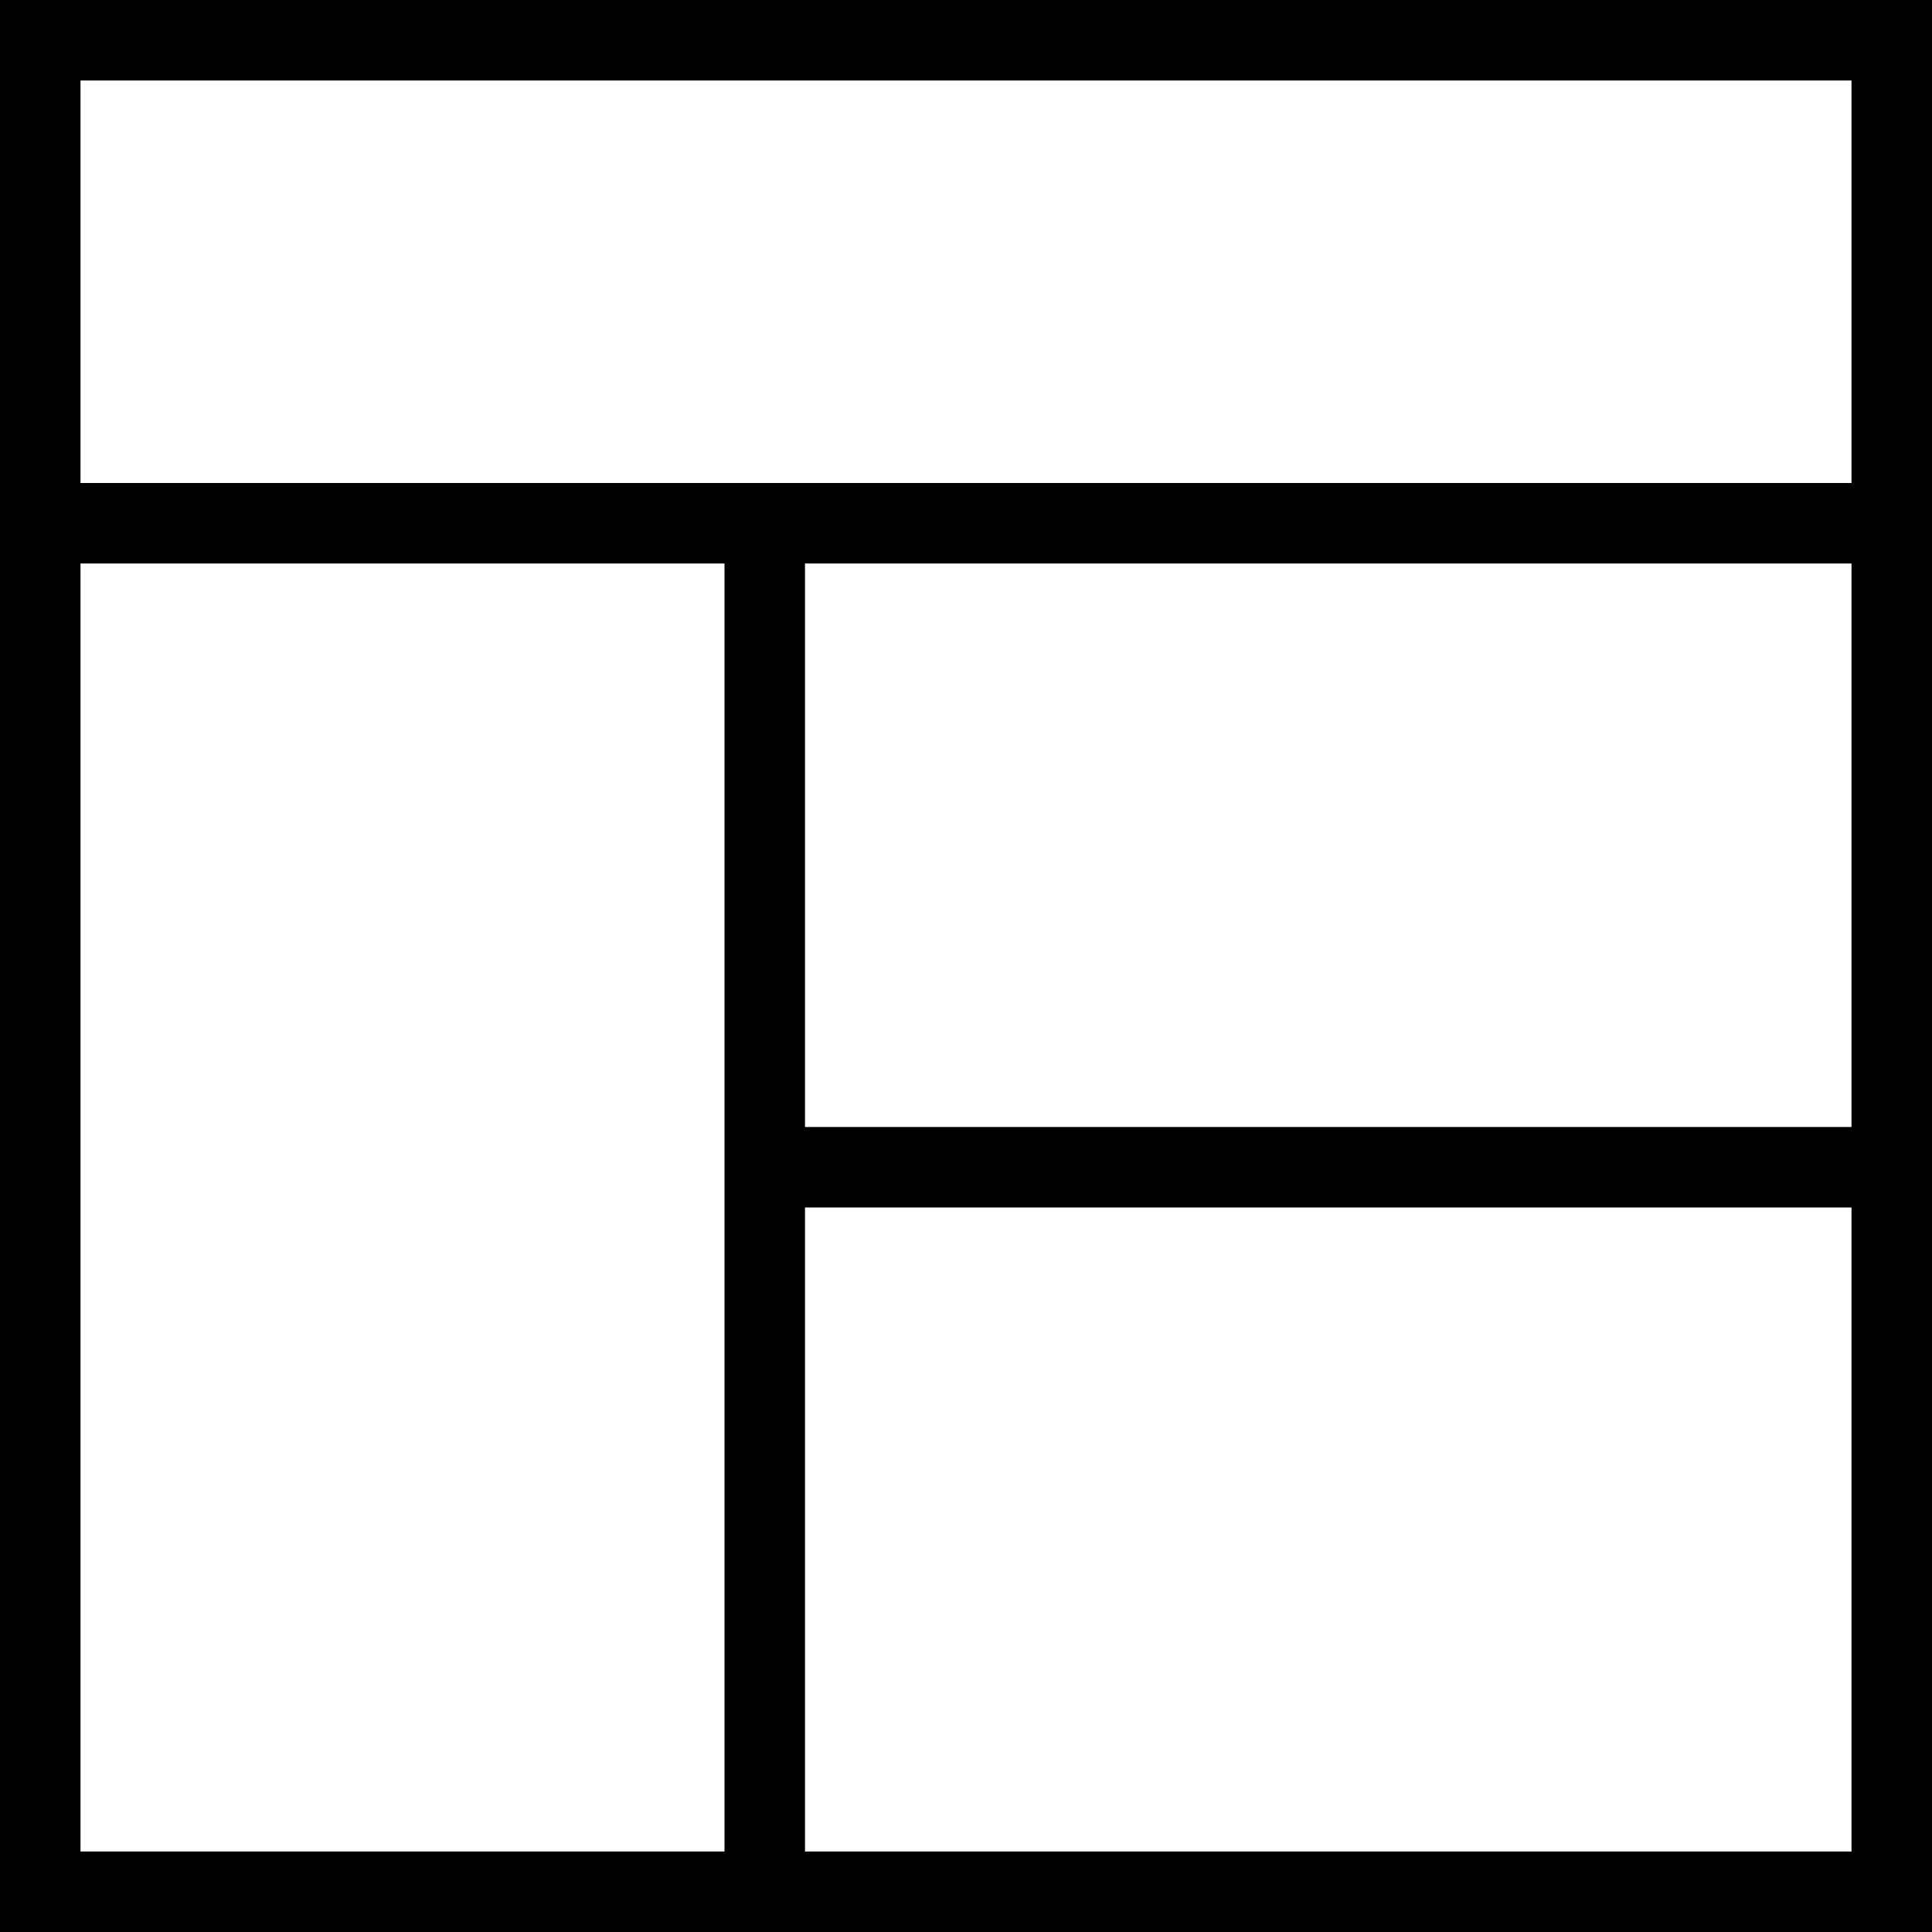 <svg xmlns="http://www.w3.org/2000/svg" viewBox="0 0 24 24"><path d="M0,0 L0,6 L0,7 L0,24 L9,24 L10,24 L24,24 L24,15 L24,14 L24,7 L24,6 L24,0 L0,0 L0,0 Z M1,23 L1,7 L9,7 L9,23 L1,23 L1,23 Z M23,23 L10,23 L10,15 L23,15 L23,23 L23,23 Z M23,14 L10,14 L10,7 L23,7 L23,14 L23,14 Z M1,6 L1,1 L23,1 L23,6 L1,6 L1,6 Z"/></svg>